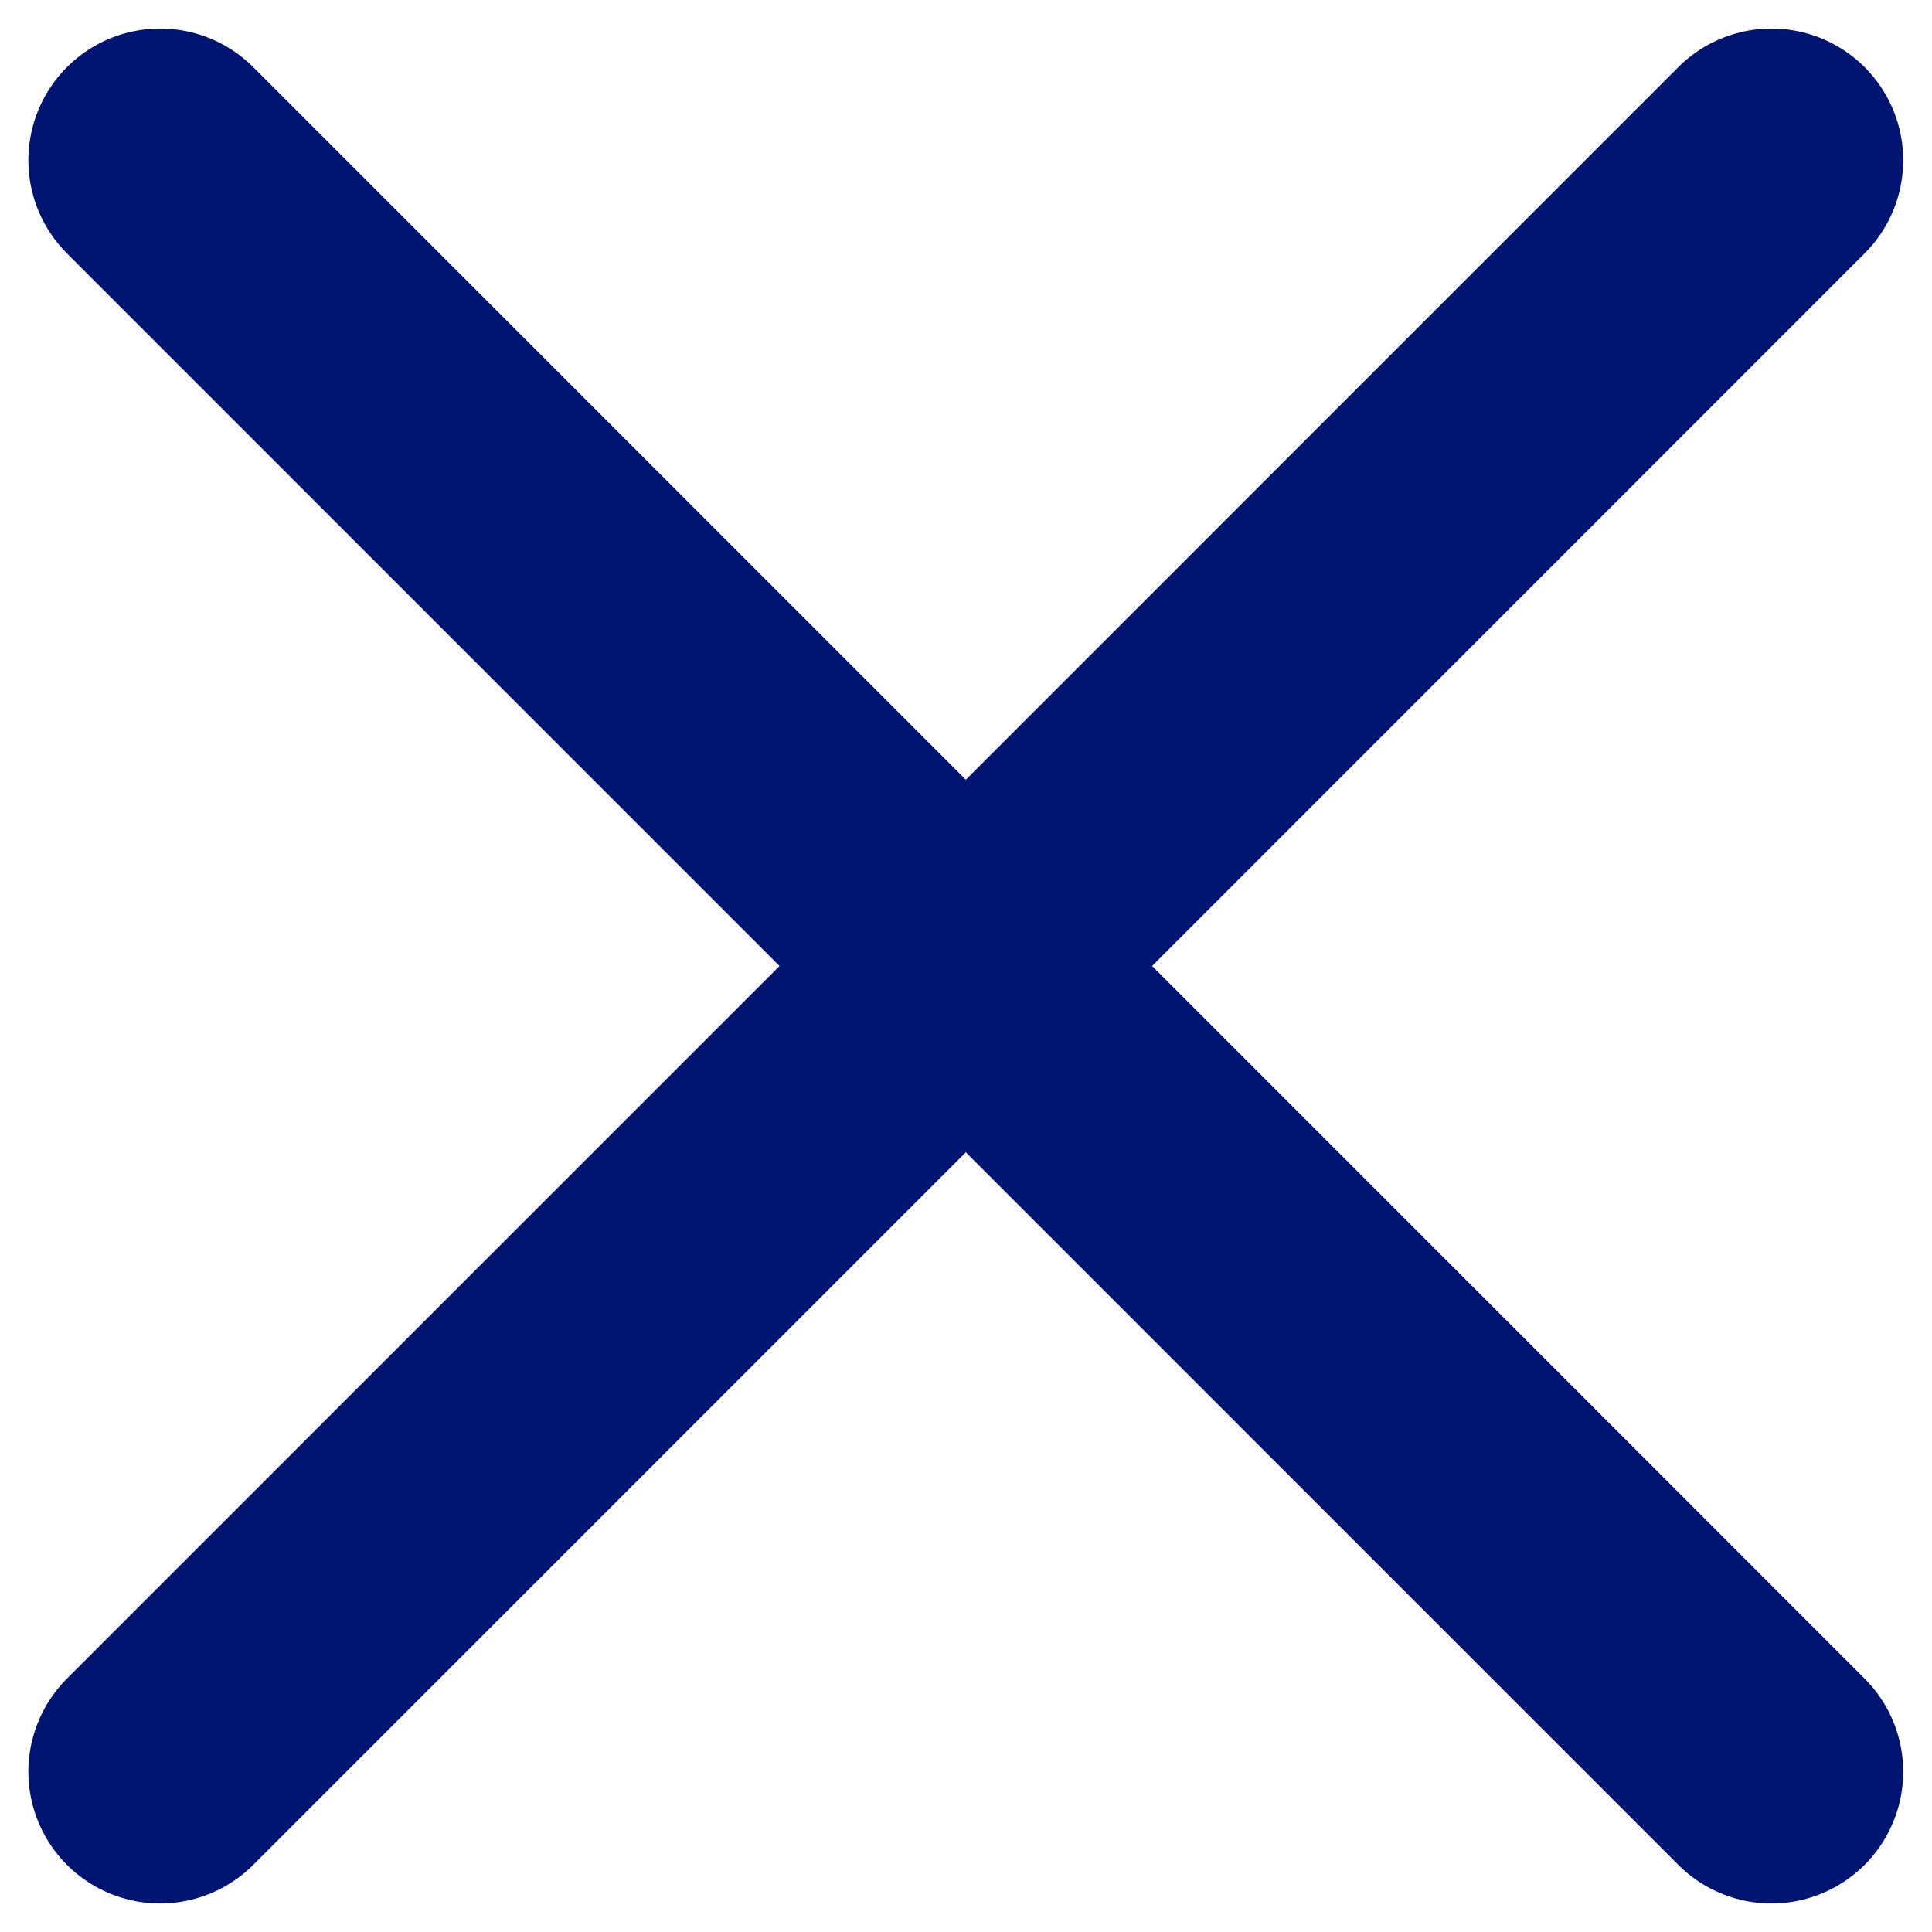 <svg width="22" height="22" viewBox="0 0 22 22" fill="none" xmlns="http://www.w3.org/2000/svg">
<path d="M1.823 20.175L10.998 11M20.172 1.825L10.998 11M10.998 11L1.823 1.825M10.998 11L20.172 20.175" stroke="#001471" stroke-width="3" stroke-linecap="round" stroke-linejoin="round"/>
</svg>
